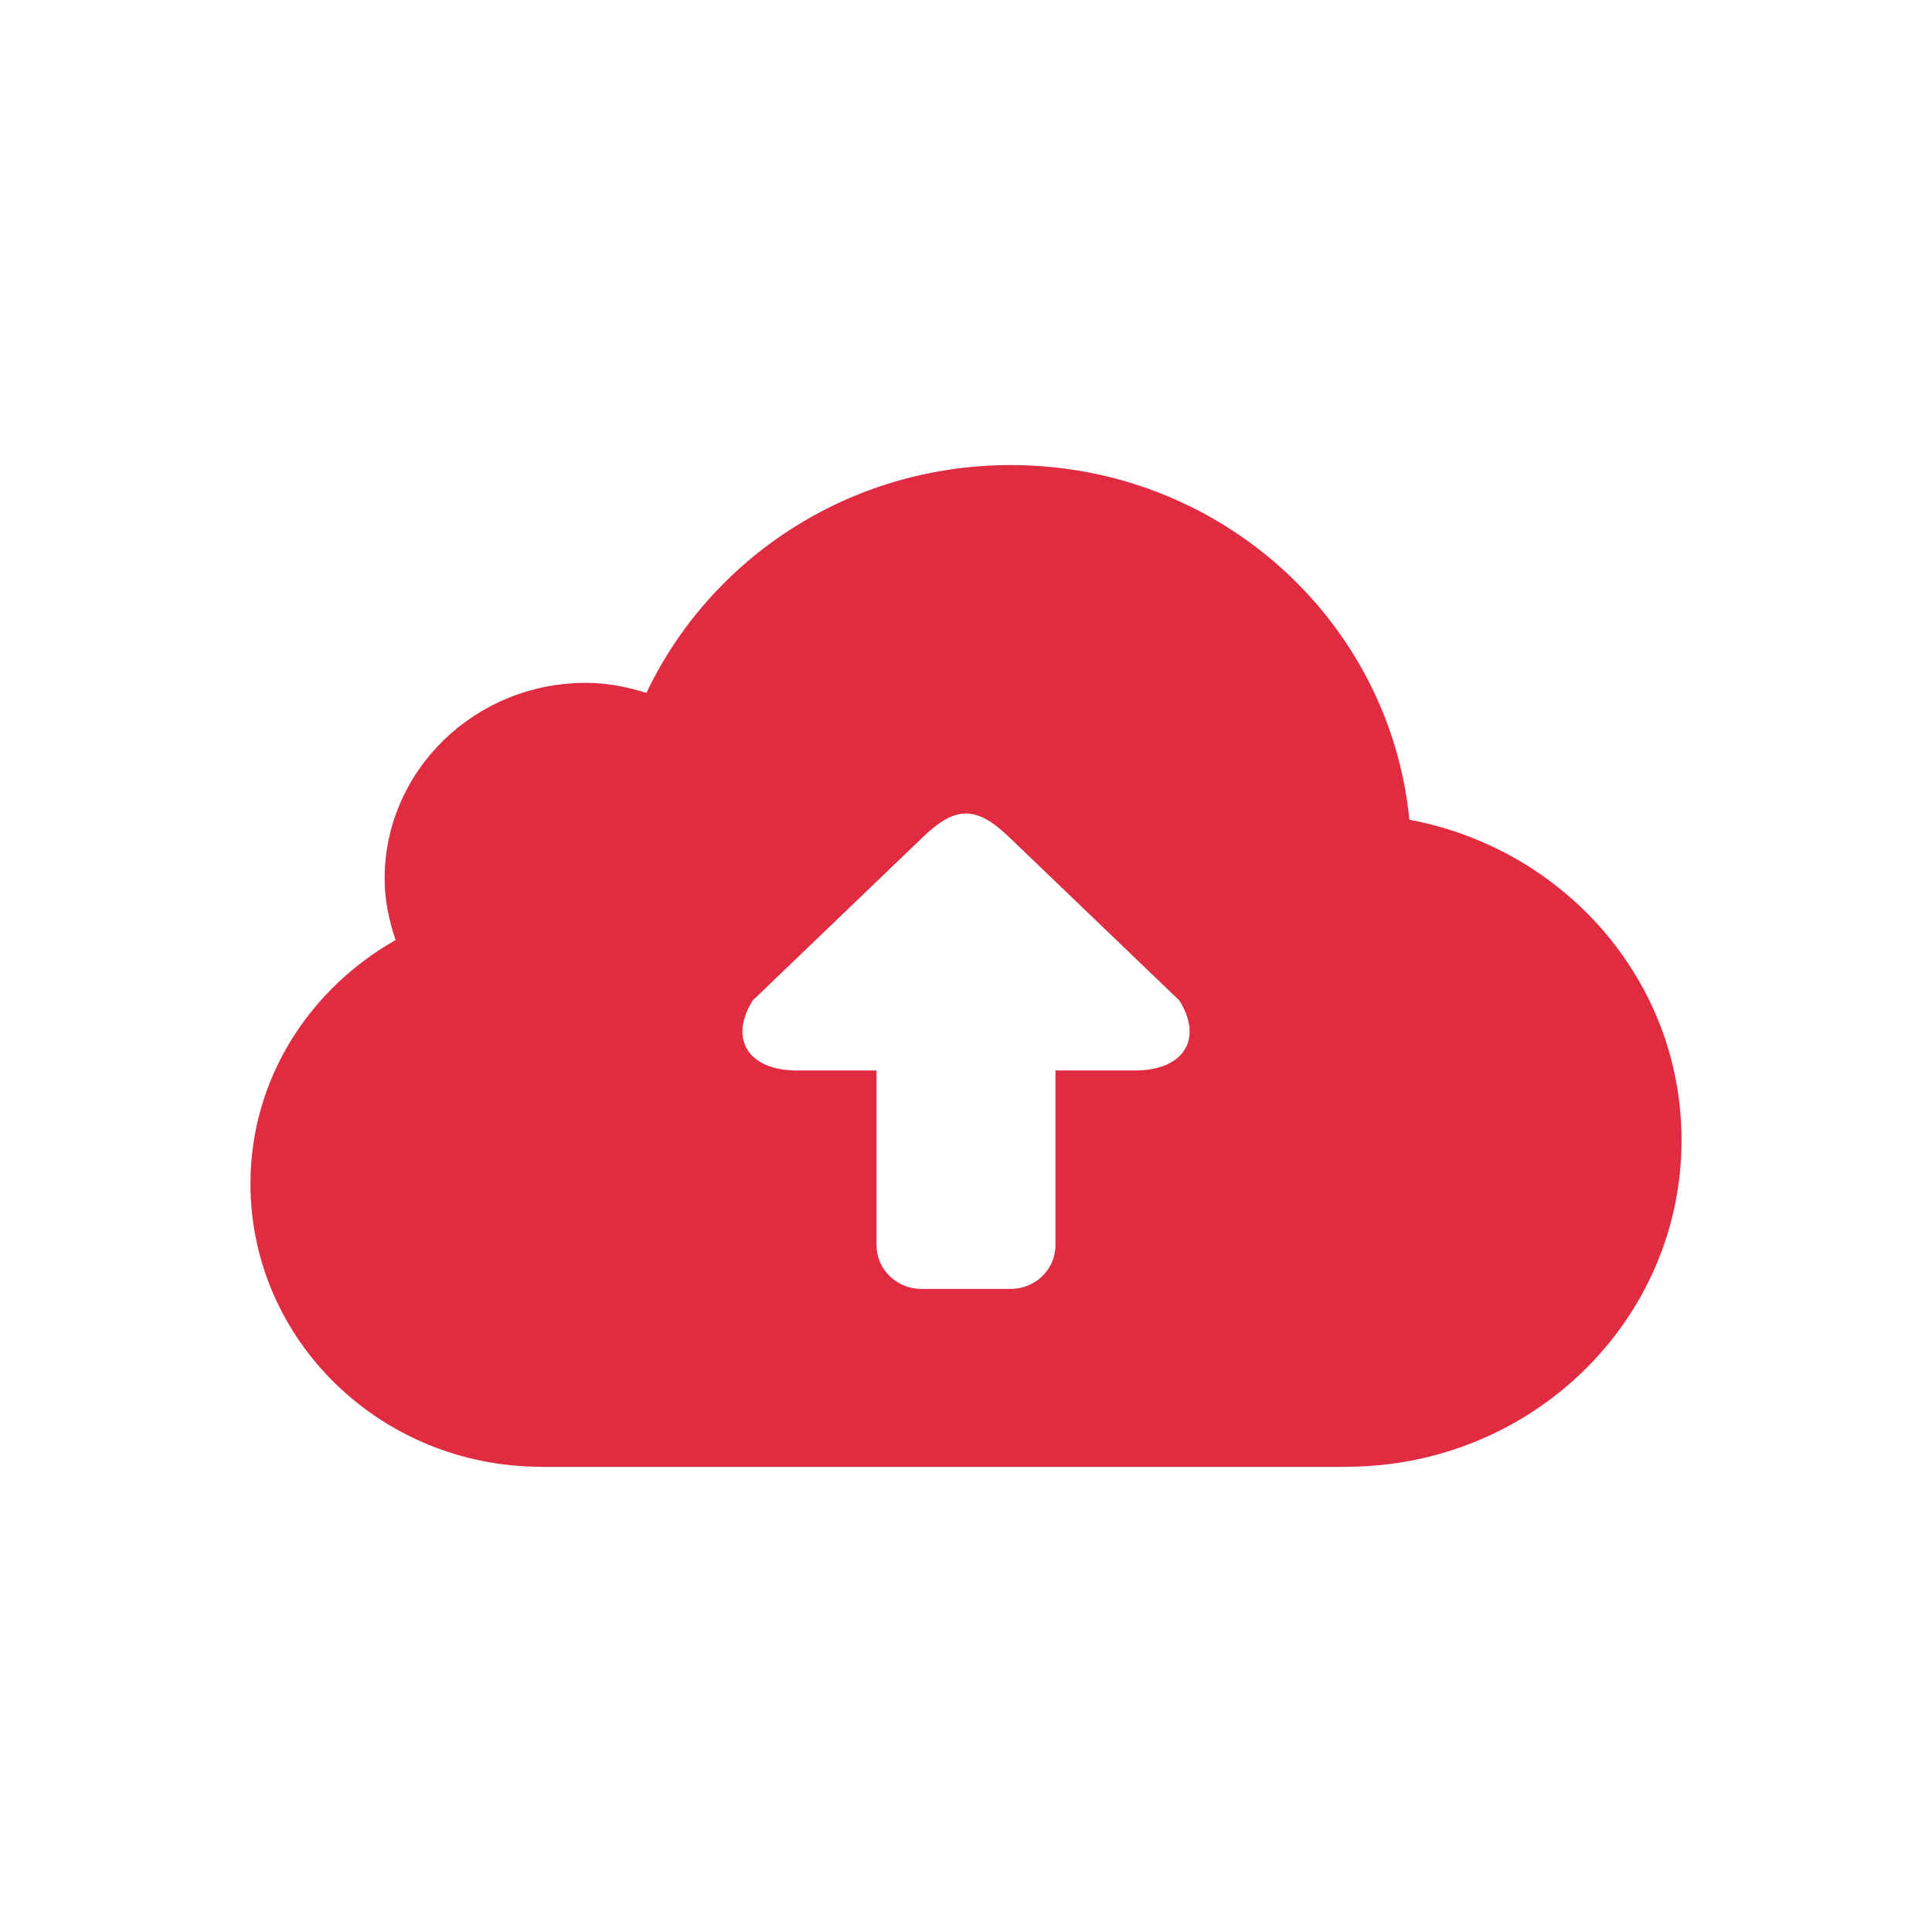 <svg width="36" height="36" viewBox="0 0 36 36" fill="none" xmlns="http://www.w3.org/2000/svg">
<path d="M26.262 15.275C25.897 11.572 22.731 8.666 18.834 8.666C15.817 8.666 13.235 10.409 12.045 12.911C11.686 12.799 11.313 12.724 10.917 12.724C8.846 12.724 7.167 14.36 7.167 16.376C7.167 16.777 7.249 17.156 7.372 17.516C5.761 18.43 4.667 20.11 4.667 22.056C4.667 24.969 7.092 27.331 10.084 27.331V27.333H25.084V27.331C28.537 27.331 31.333 24.607 31.333 21.244C31.333 18.277 29.15 15.812 26.262 15.275ZM21.15 19.947H19.667V23.203C19.667 23.652 19.295 24.017 18.834 24.017H17.167C16.707 24.017 16.333 23.652 16.333 23.203V19.947H14.849C13.944 19.947 13.575 19.359 14.027 18.641L17.177 15.617C17.795 15.016 18.186 14.996 18.823 15.617L21.974 18.641C22.427 19.36 22.055 19.947 21.15 19.947Z" fill="#E12B41"/>
</svg>
